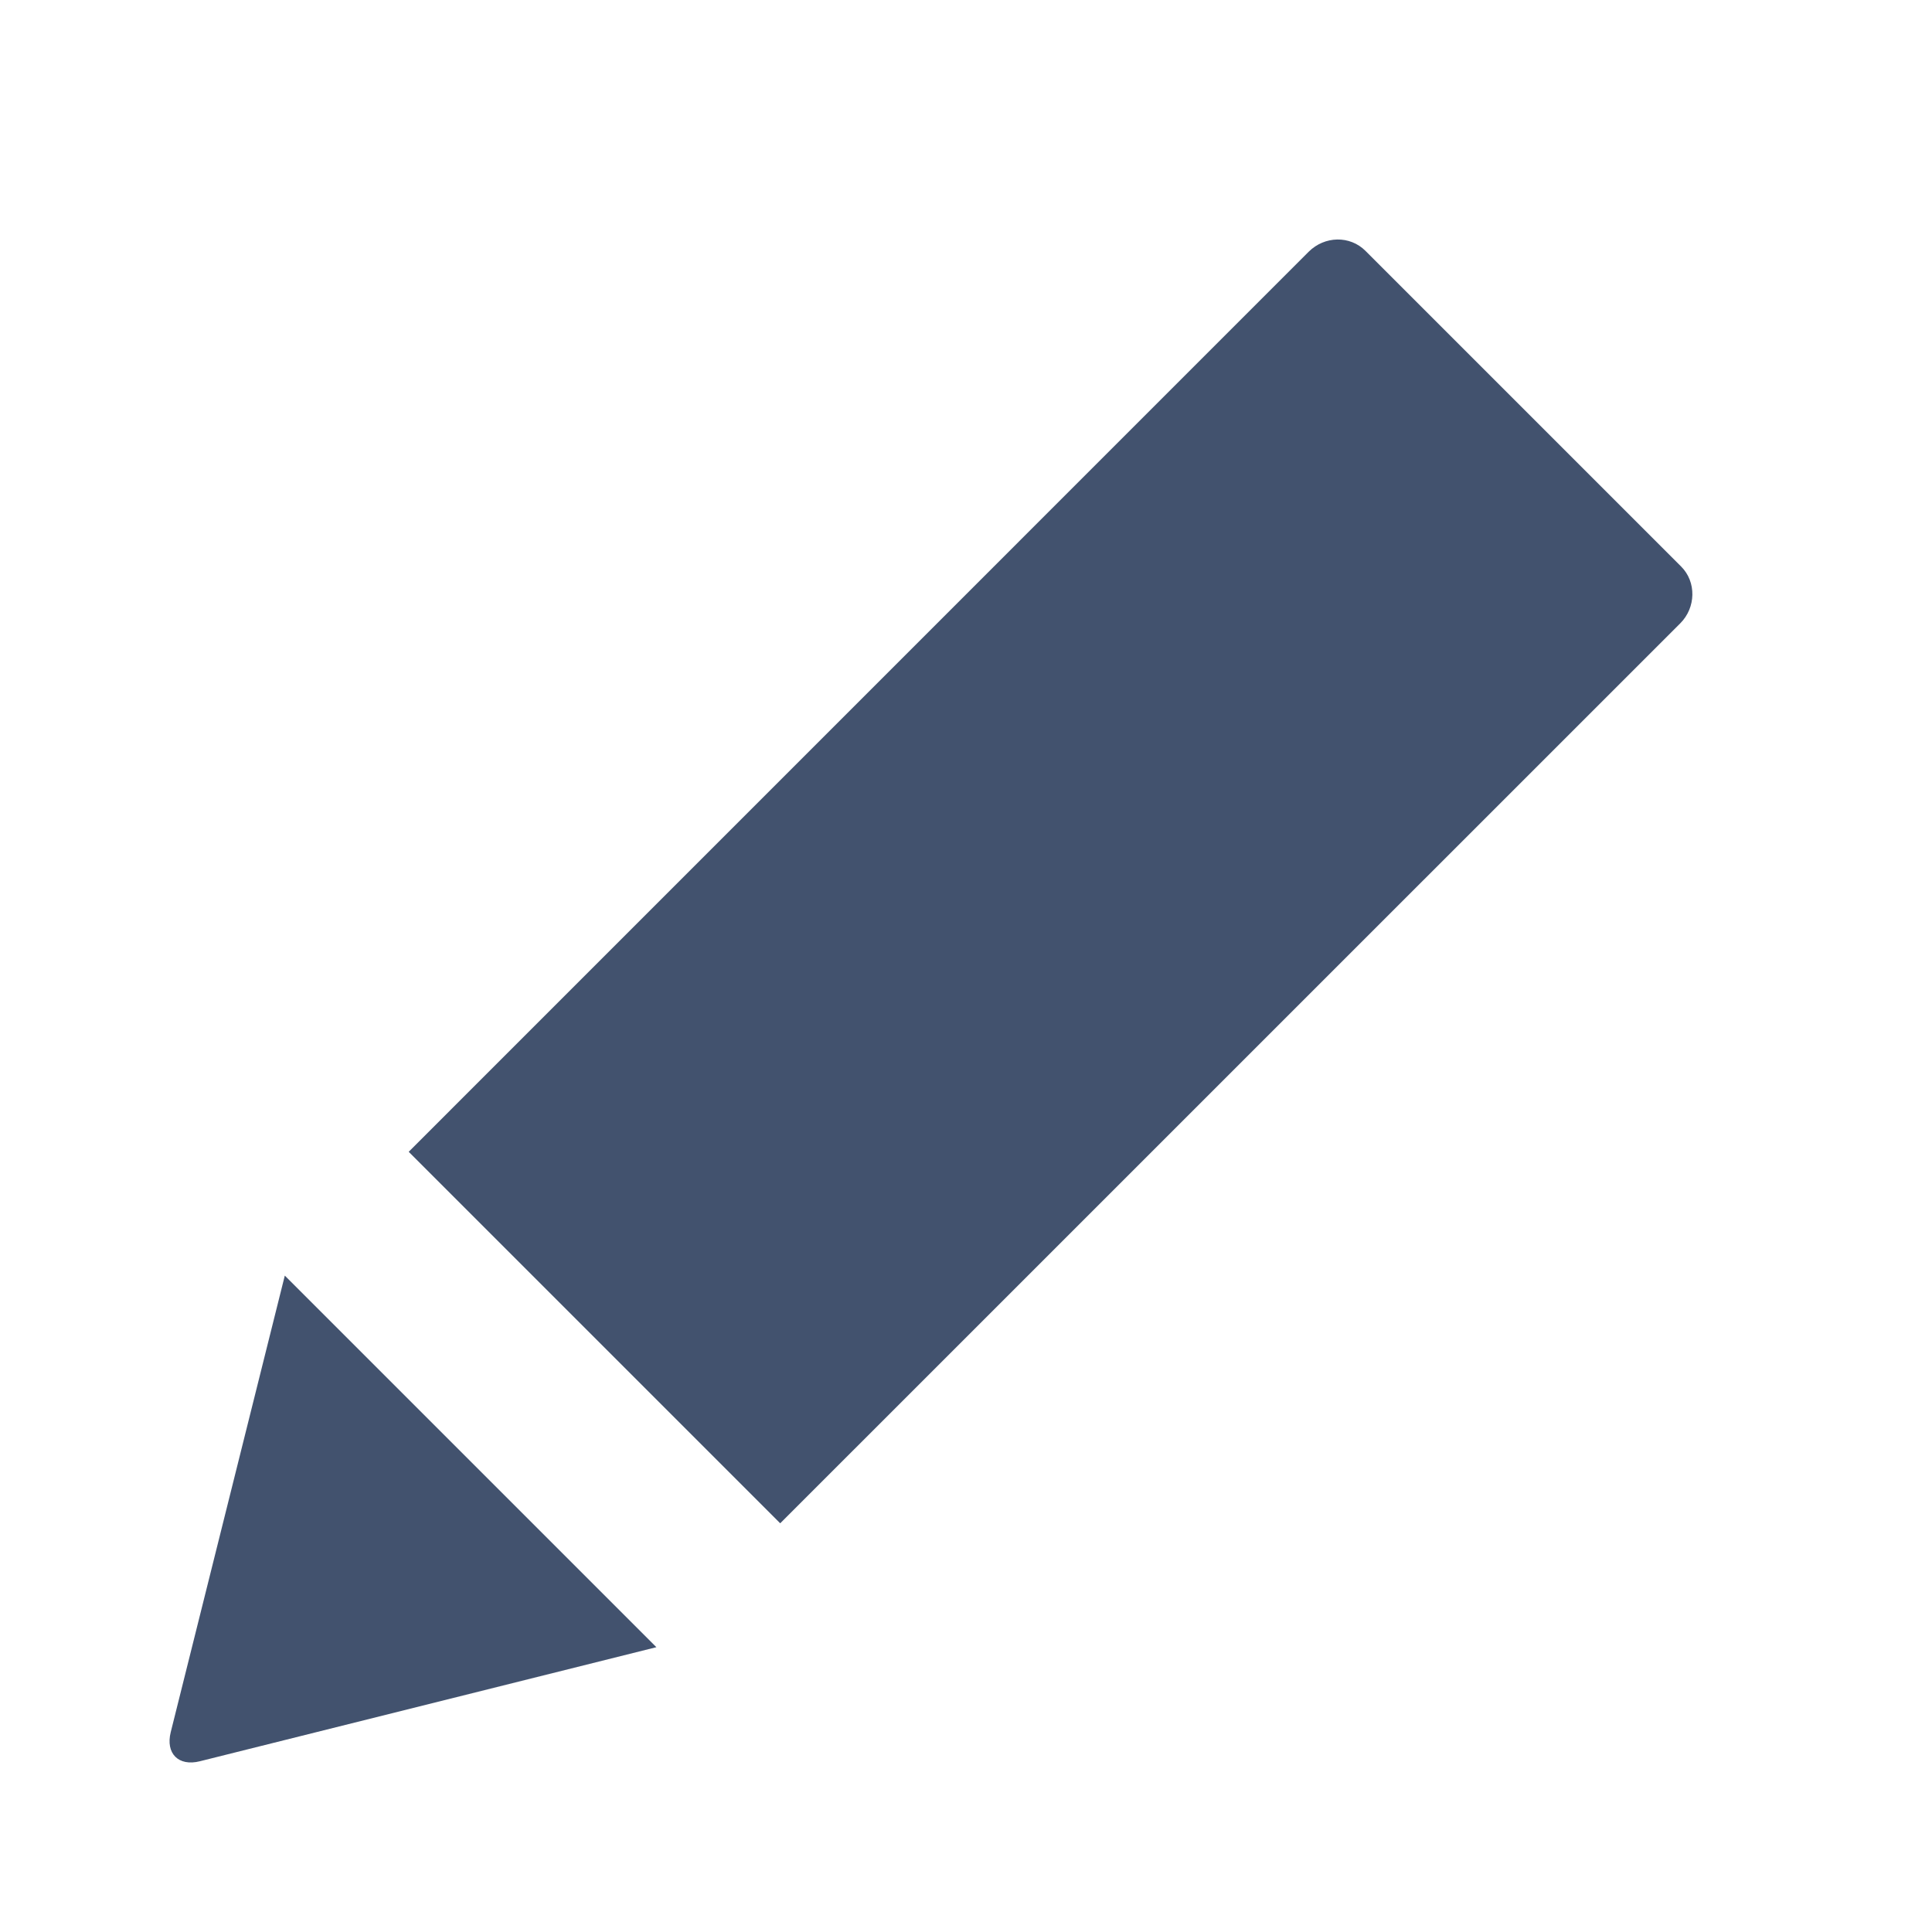 <?xml version="1.0" encoding="UTF-8" standalone="no"?>
<svg width="24px" height="24px" viewBox="0 0 24 24" version="1.1" xmlns="http://www.w3.org/2000/svg" xmlns:xlink="http://www.w3.org/1999/xlink">
    <!-- Generator: Sketch 41 (35326) - http://www.bohemiancoding.com/sketch -->
    <title>editor 24x20/editor-edit</title>
    <desc>Created with Sketch.</desc>
    <defs></defs>
    <g id="24-x-20" stroke="none" stroke-width="1" fill="none" fill-rule="evenodd">
        <g id="editor-24x20/editor-edit" fill="#42526E">
            <g id="image-edit" transform="translate(2, 2)">
                <path d="M14.257,1.127 C14.455,0.93 14.769,0.923 14.962,1.116 L18.884,5.038 C19.075,5.229 19.068,5.548 18.873,5.743 L7.692,16.923 L3.077,12.308 L14.257,1.127 Z M1.538,13.846 L6.154,18.462 L0.483,19.879 C0.216,19.946 0.055,19.781 0.121,19.517 L1.538,13.846 Z" id="Combined-Shape"></path>
            </g>
        </g>
    </g>
</svg>